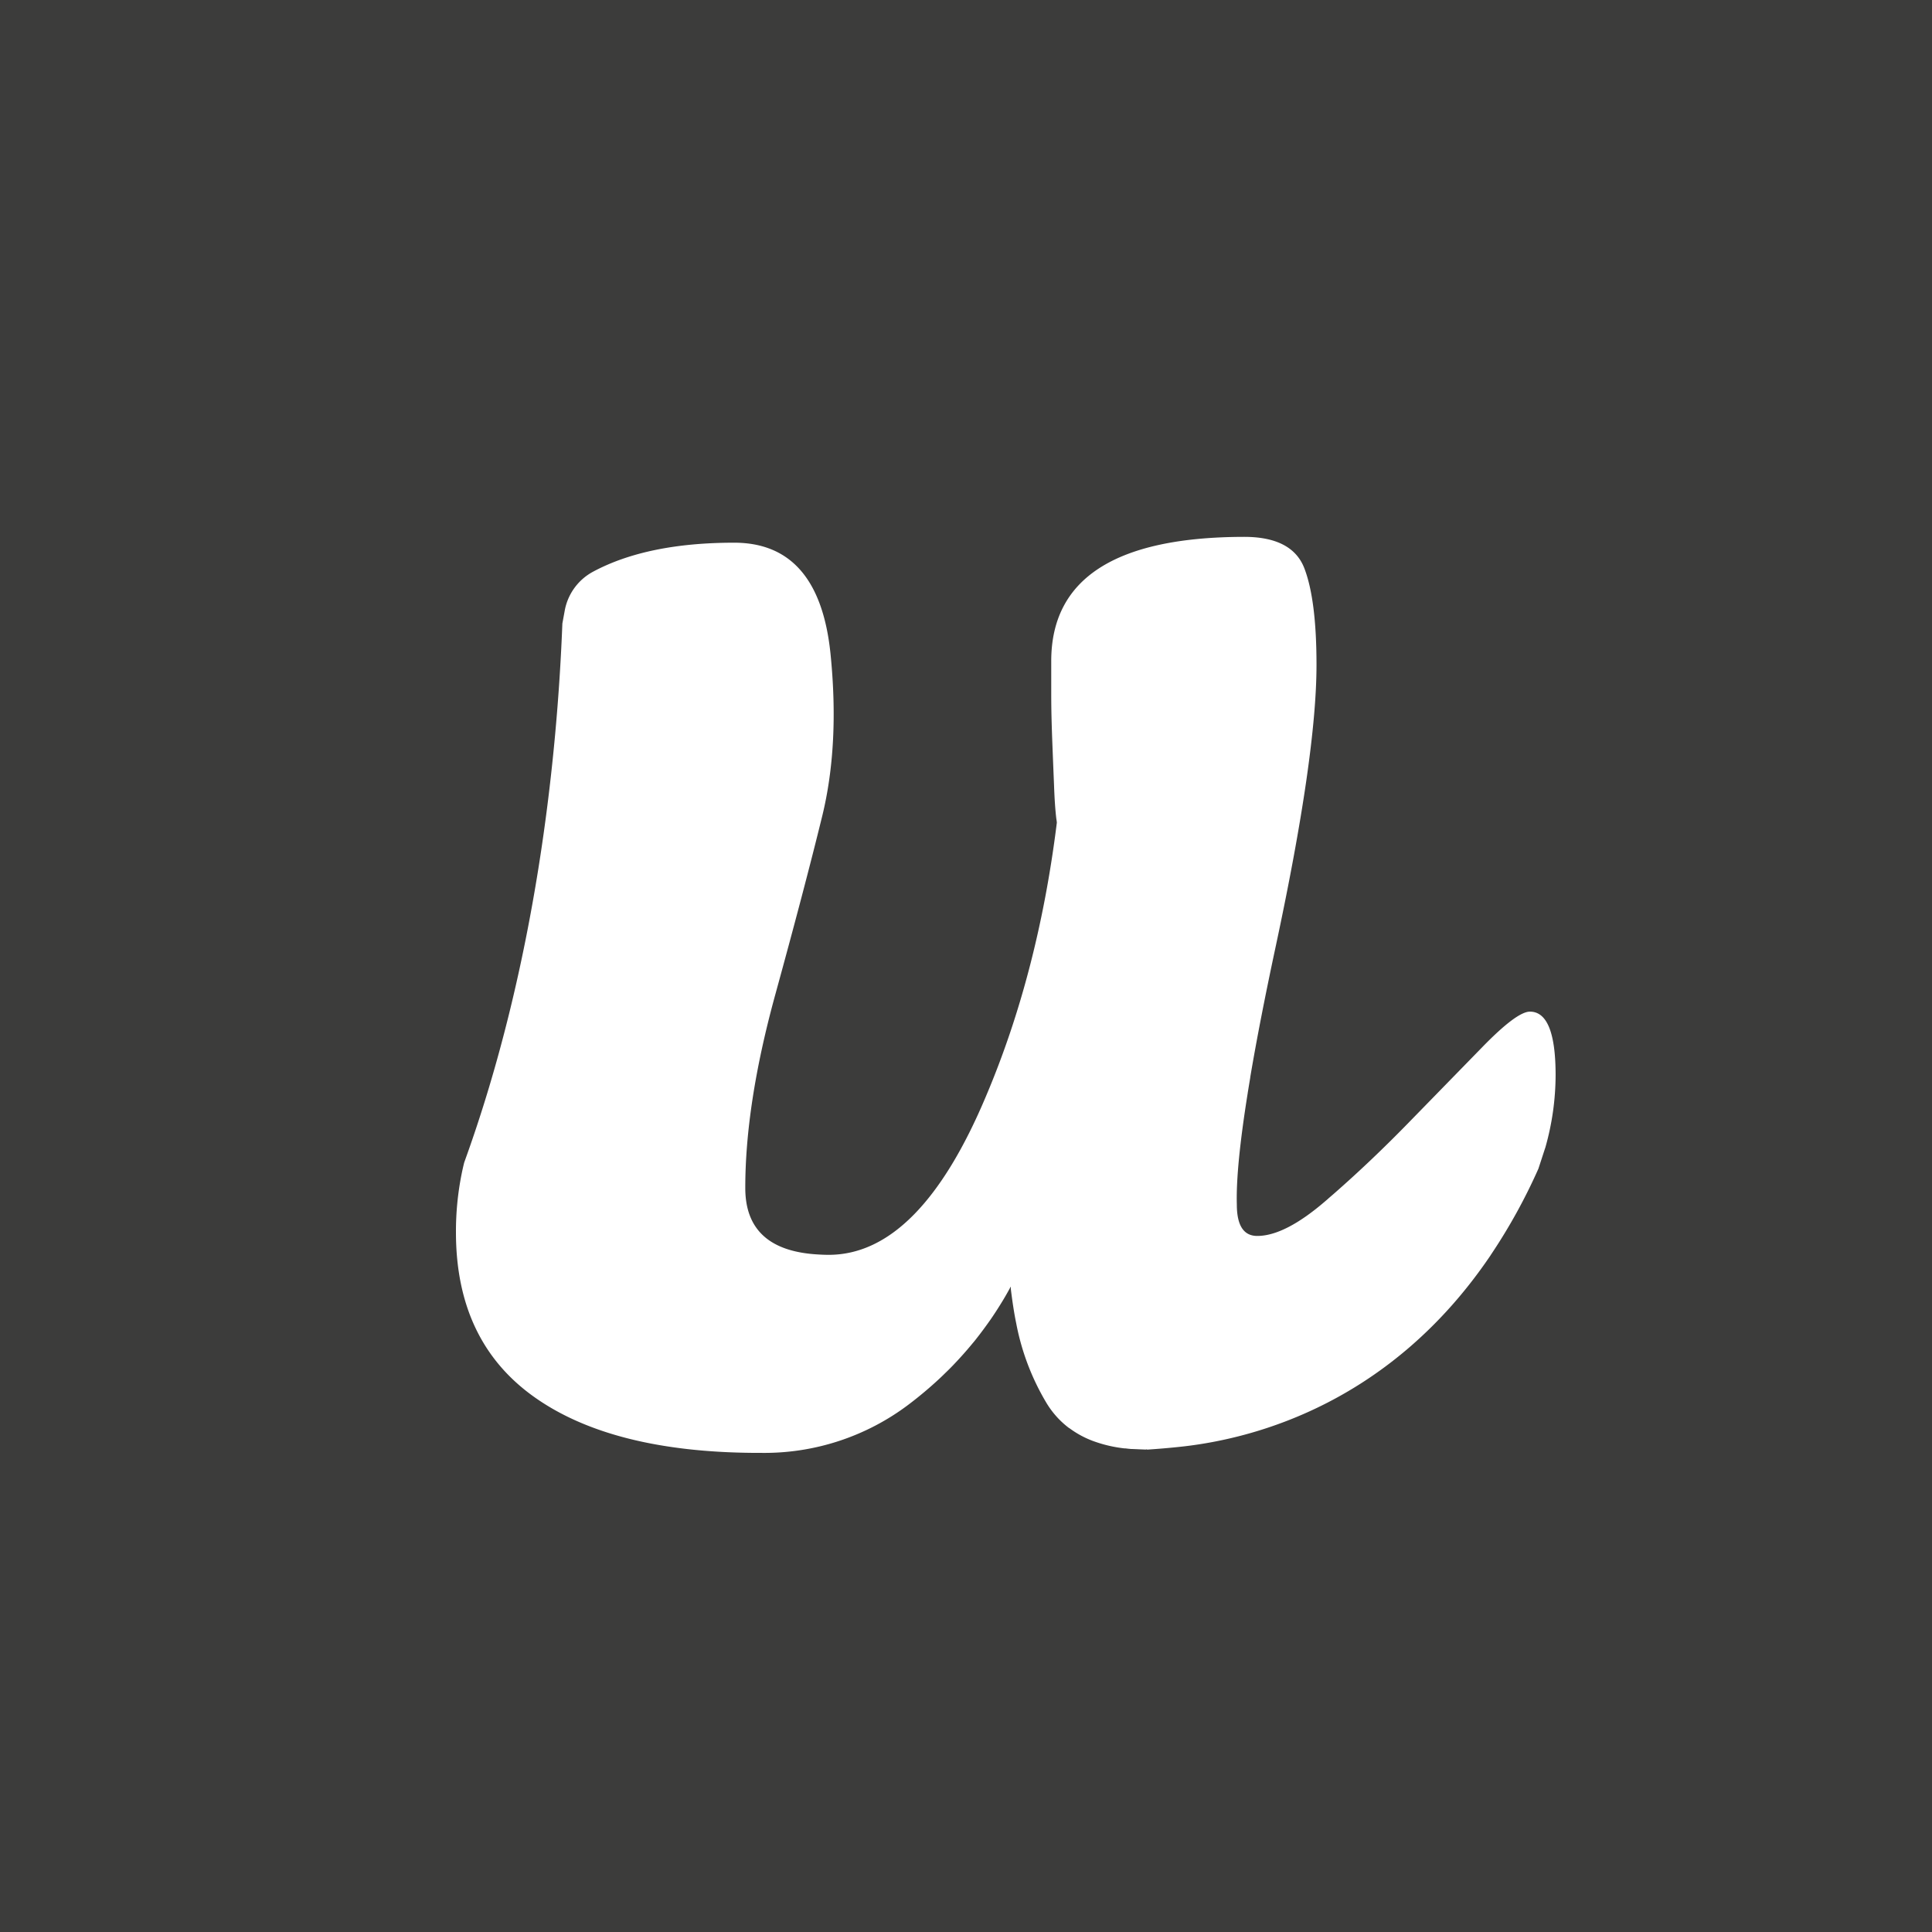 
<svg id="Livello_1" data-name="Livello 1" xmlns="http://www.w3.org/2000/svg" viewBox="0 0 500 500"><defs><style>.cls-1{fill:#3c3c3b;}.cls-2{fill:#fff;}</style></defs><title>udeslysquareblack0</title><rect class="cls-1" x="-11.98" y="-1.56" width="517.41" height="503.11"/><path class="cls-2" d="M402.59,278.13a69.09,69.09,0,0,1-2.67,18.9l-.09.25L398.29,302l-.09.25v.07A146.68,146.68,0,0,1,386,324.5c-.07.11-.15.22-.21.33-25.66,38-60.55,47.33-79.47,49.5h0c-3.64.41-6.85.66-9.27.82h-.22l-.16-.08h-2L293,375h-.25l-.83-.08-.64-.08H291a34.74,34.74,0,0,1-7.87-1.82,24.64,24.64,0,0,1-6.41-3.44h-.05a23.05,23.05,0,0,1-5.78-6.39,63,63,0,0,1-7.91-20.8c-.58-2.8-1-5.74-1.38-8.8v-.47h0v-.16l-.09.15h0c-.86,1.58-1.75,3.13-2.71,4.65q-1.19,1.92-2.46,3.76l-.07.1c-.94,1.33-1.9,2.65-2.89,3.94l-.07.09c-.51.65-1,1.31-1.56,1.95-1.59,1.94-3.26,3.81-5,5.63-.58.61-1.18,1.21-1.79,1.8s-1.2,1.18-1.83,1.76c-1.24,1.16-2.51,2.28-3.83,3.39s-2.68,2.2-4.08,3.26A61.9,61.9,0,0,1,196.69,376H195q-36.7-.28-56.63-14.38Q118,347.23,118,318.92a75.59,75.59,0,0,1,1.42-14.86h0c.21-1.08.45-2.14.71-3.19,18.71-51.58,24.08-105.18,25.41-139.51h0l.62-3.38a14.35,14.35,0,0,1,7.28-10q14-7.53,36.56-7.53,22,0,24.94,28.79,2.37,23.5-2.16,42t-12.24,46.54q-7.68,28.08-7.66,49.68,0,16.26,19.1,17.21c.8.05,1.62.08,2.48.08q23.52,0,40.81-41.28,13.41-31.68,18.24-70.56a9.47,9.47,0,0,0-.13-1h0c-.29-2.4-.48-5.32-.6-8.81q-.25-6-.47-11.76c-.14-3.84-.25-7.68-.25-11.52v-8.65Q272,139,322,138.94c8.28,0,13.5,2.72,15.58,8.17s3.13,13.74,3.13,24.95q0,23.52-10.57,72.94-4.14,19.35-6.57,33.75a.11.11,0,0,0,0,.08c-.23,1.38-.45,2.72-.66,4v.05q-3.09,19.29-2.82,28.81c0,5.46,1.76,8.17,5.29,8.17q7.2,0,17.75-9.12c.31-.25.59-.52.9-.79l1.16-1q9.54-8.35,19.06-18.1l19.44-19.93c5.91-6.06,10-9.11,12.25-9.11Q402.57,261.81,402.59,278.13Z"/><path class="cls-2" d="M296.74,375.17l-2.22-.13h2Z"/></svg>